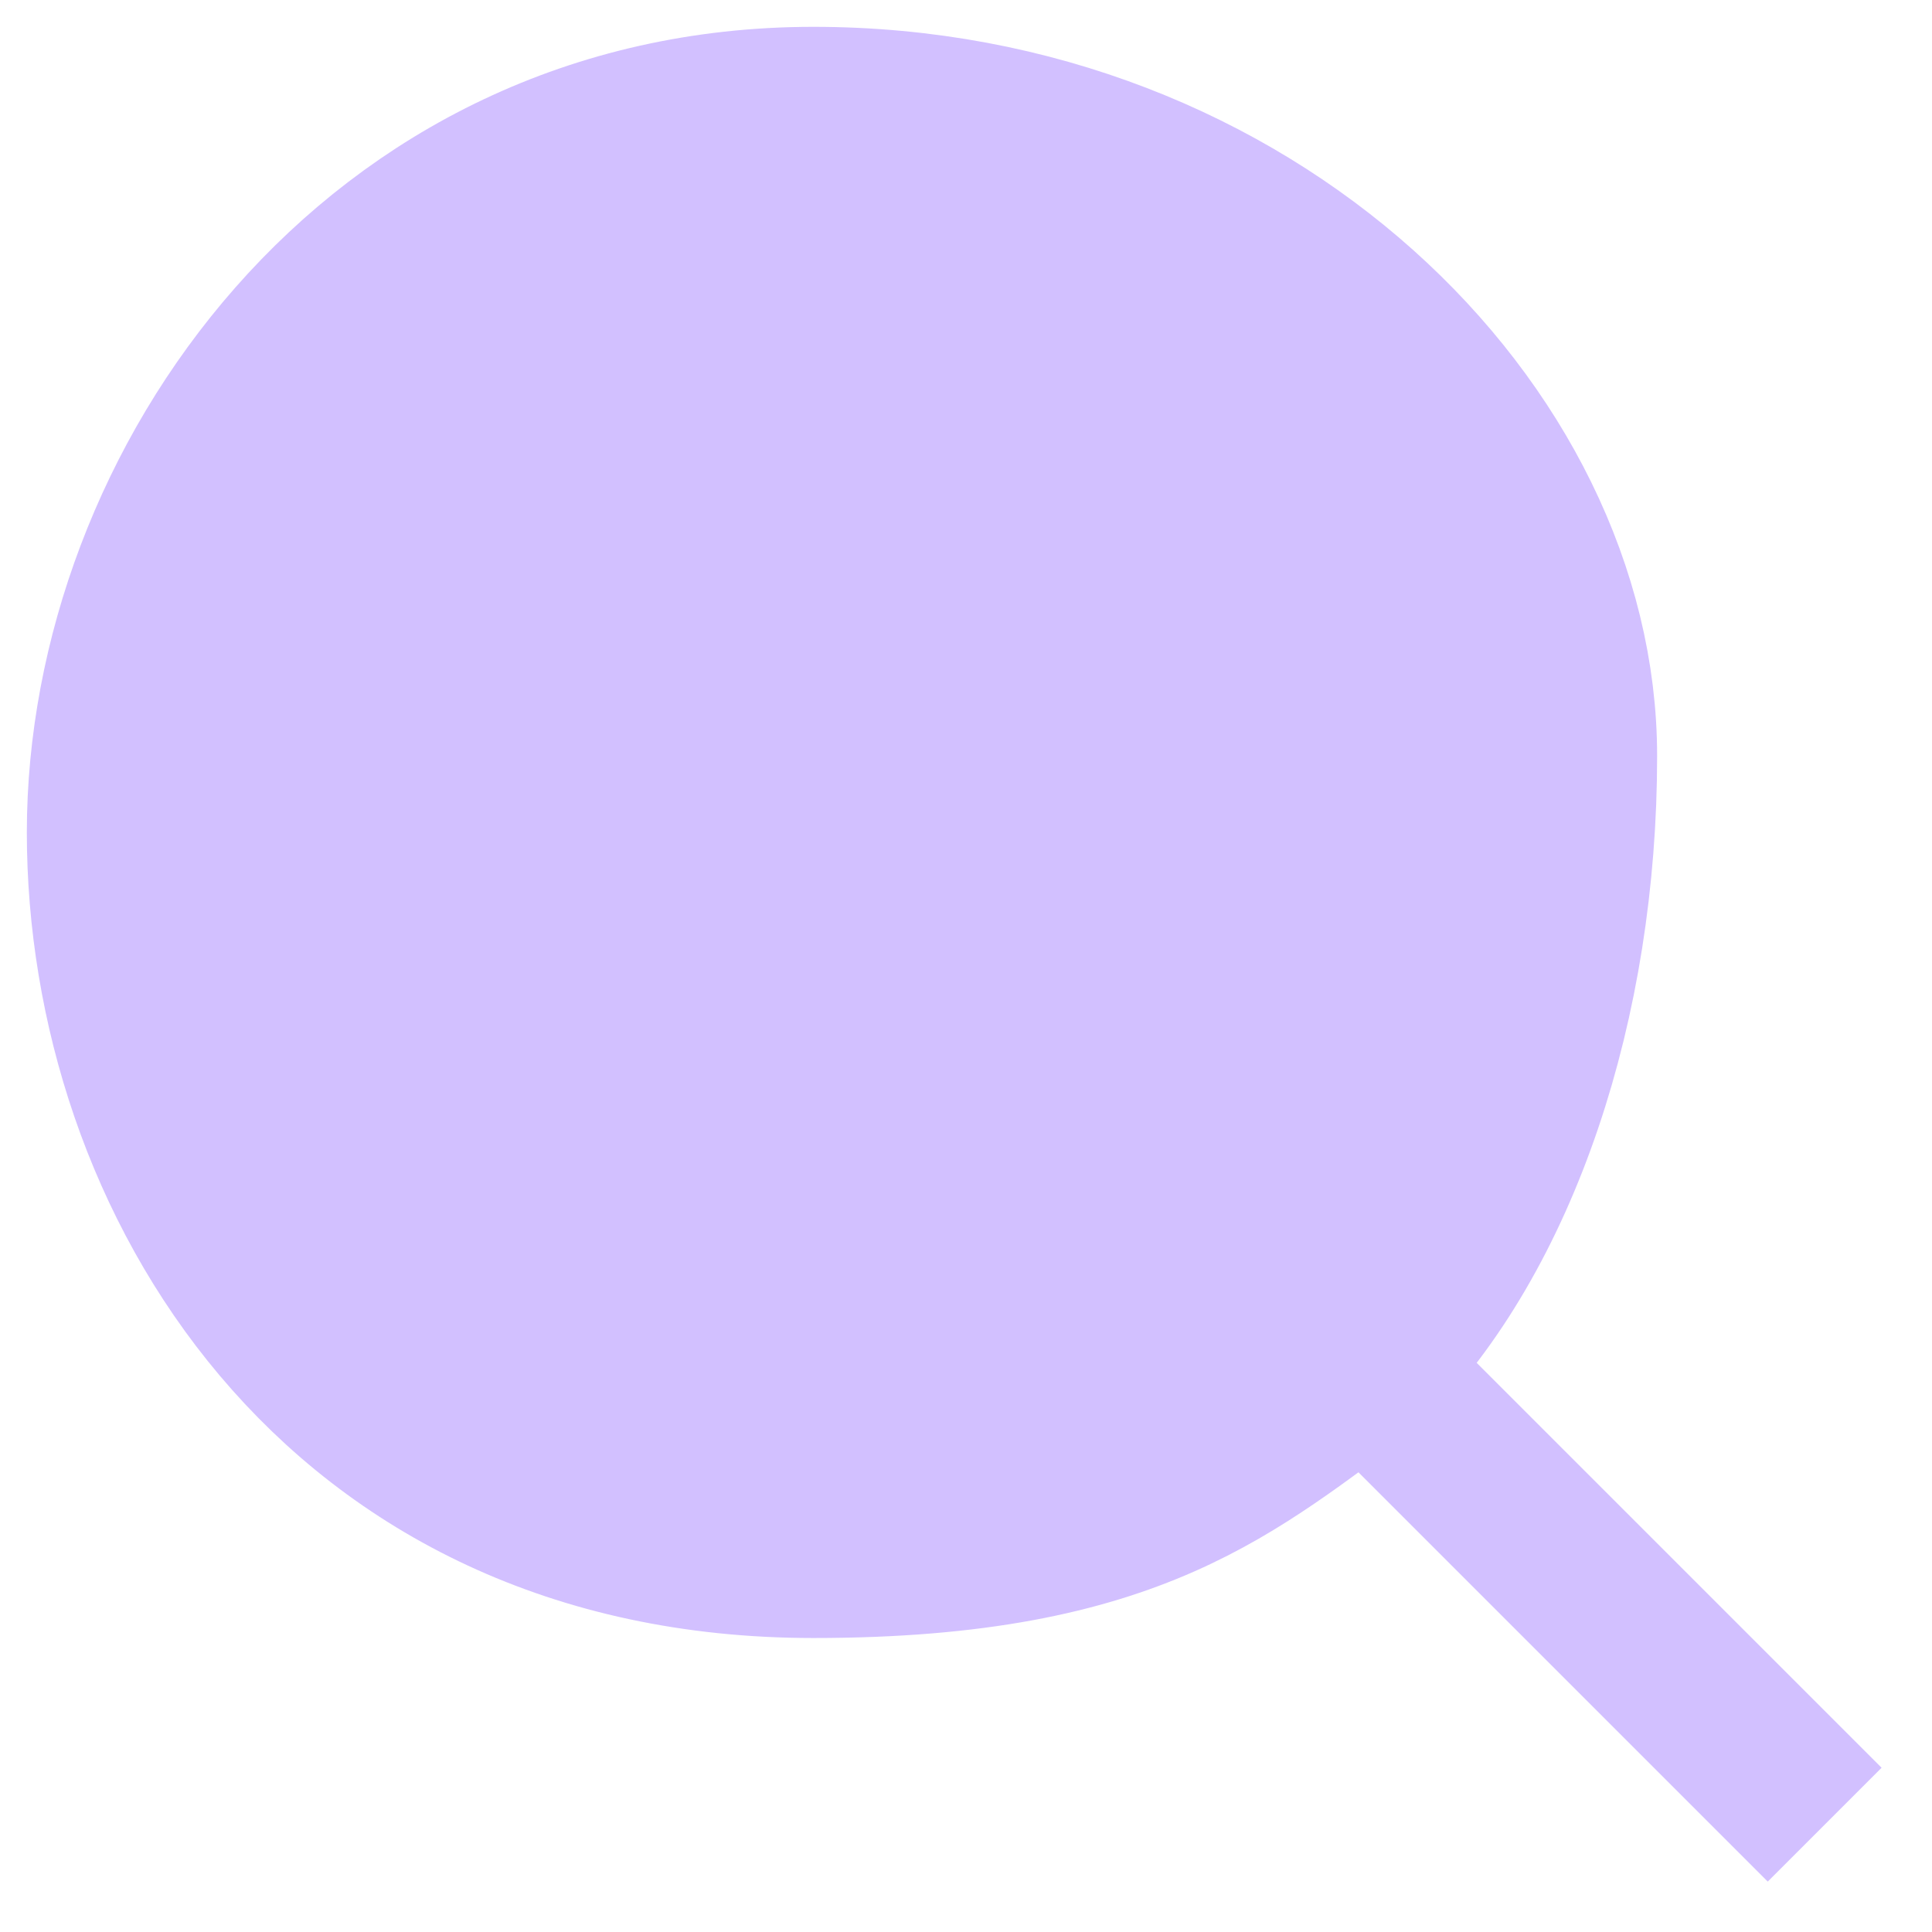 <svg width="36" height="36" viewBox="0 0 36 36" fill="none" xmlns="http://www.w3.org/2000/svg">
<path d="M29.378 14.089C29.378 18.64 27.956 22.978 25.467 25.467C22.978 27.244 21.2 29.022 15.156 29.022C6.26 29.022 2 21.911 2 15.511C2 9.092 6.978 2 15.156 2C23.333 2 29.378 8.044 29.378 14.089Z" fill="#D2C0FF"/>
<path d="M34 34L25.467 25.467M25.467 25.467C27.956 22.978 29.378 18.64 29.378 14.089C29.378 8.044 23.333 2 15.156 2C6.978 2 2 9.092 2 15.511C2 21.911 6.26 29.022 15.156 29.022C21.2 29.022 22.978 27.244 25.467 25.467Z" stroke="#D2C0FF" stroke-width="3"/>
</svg>
